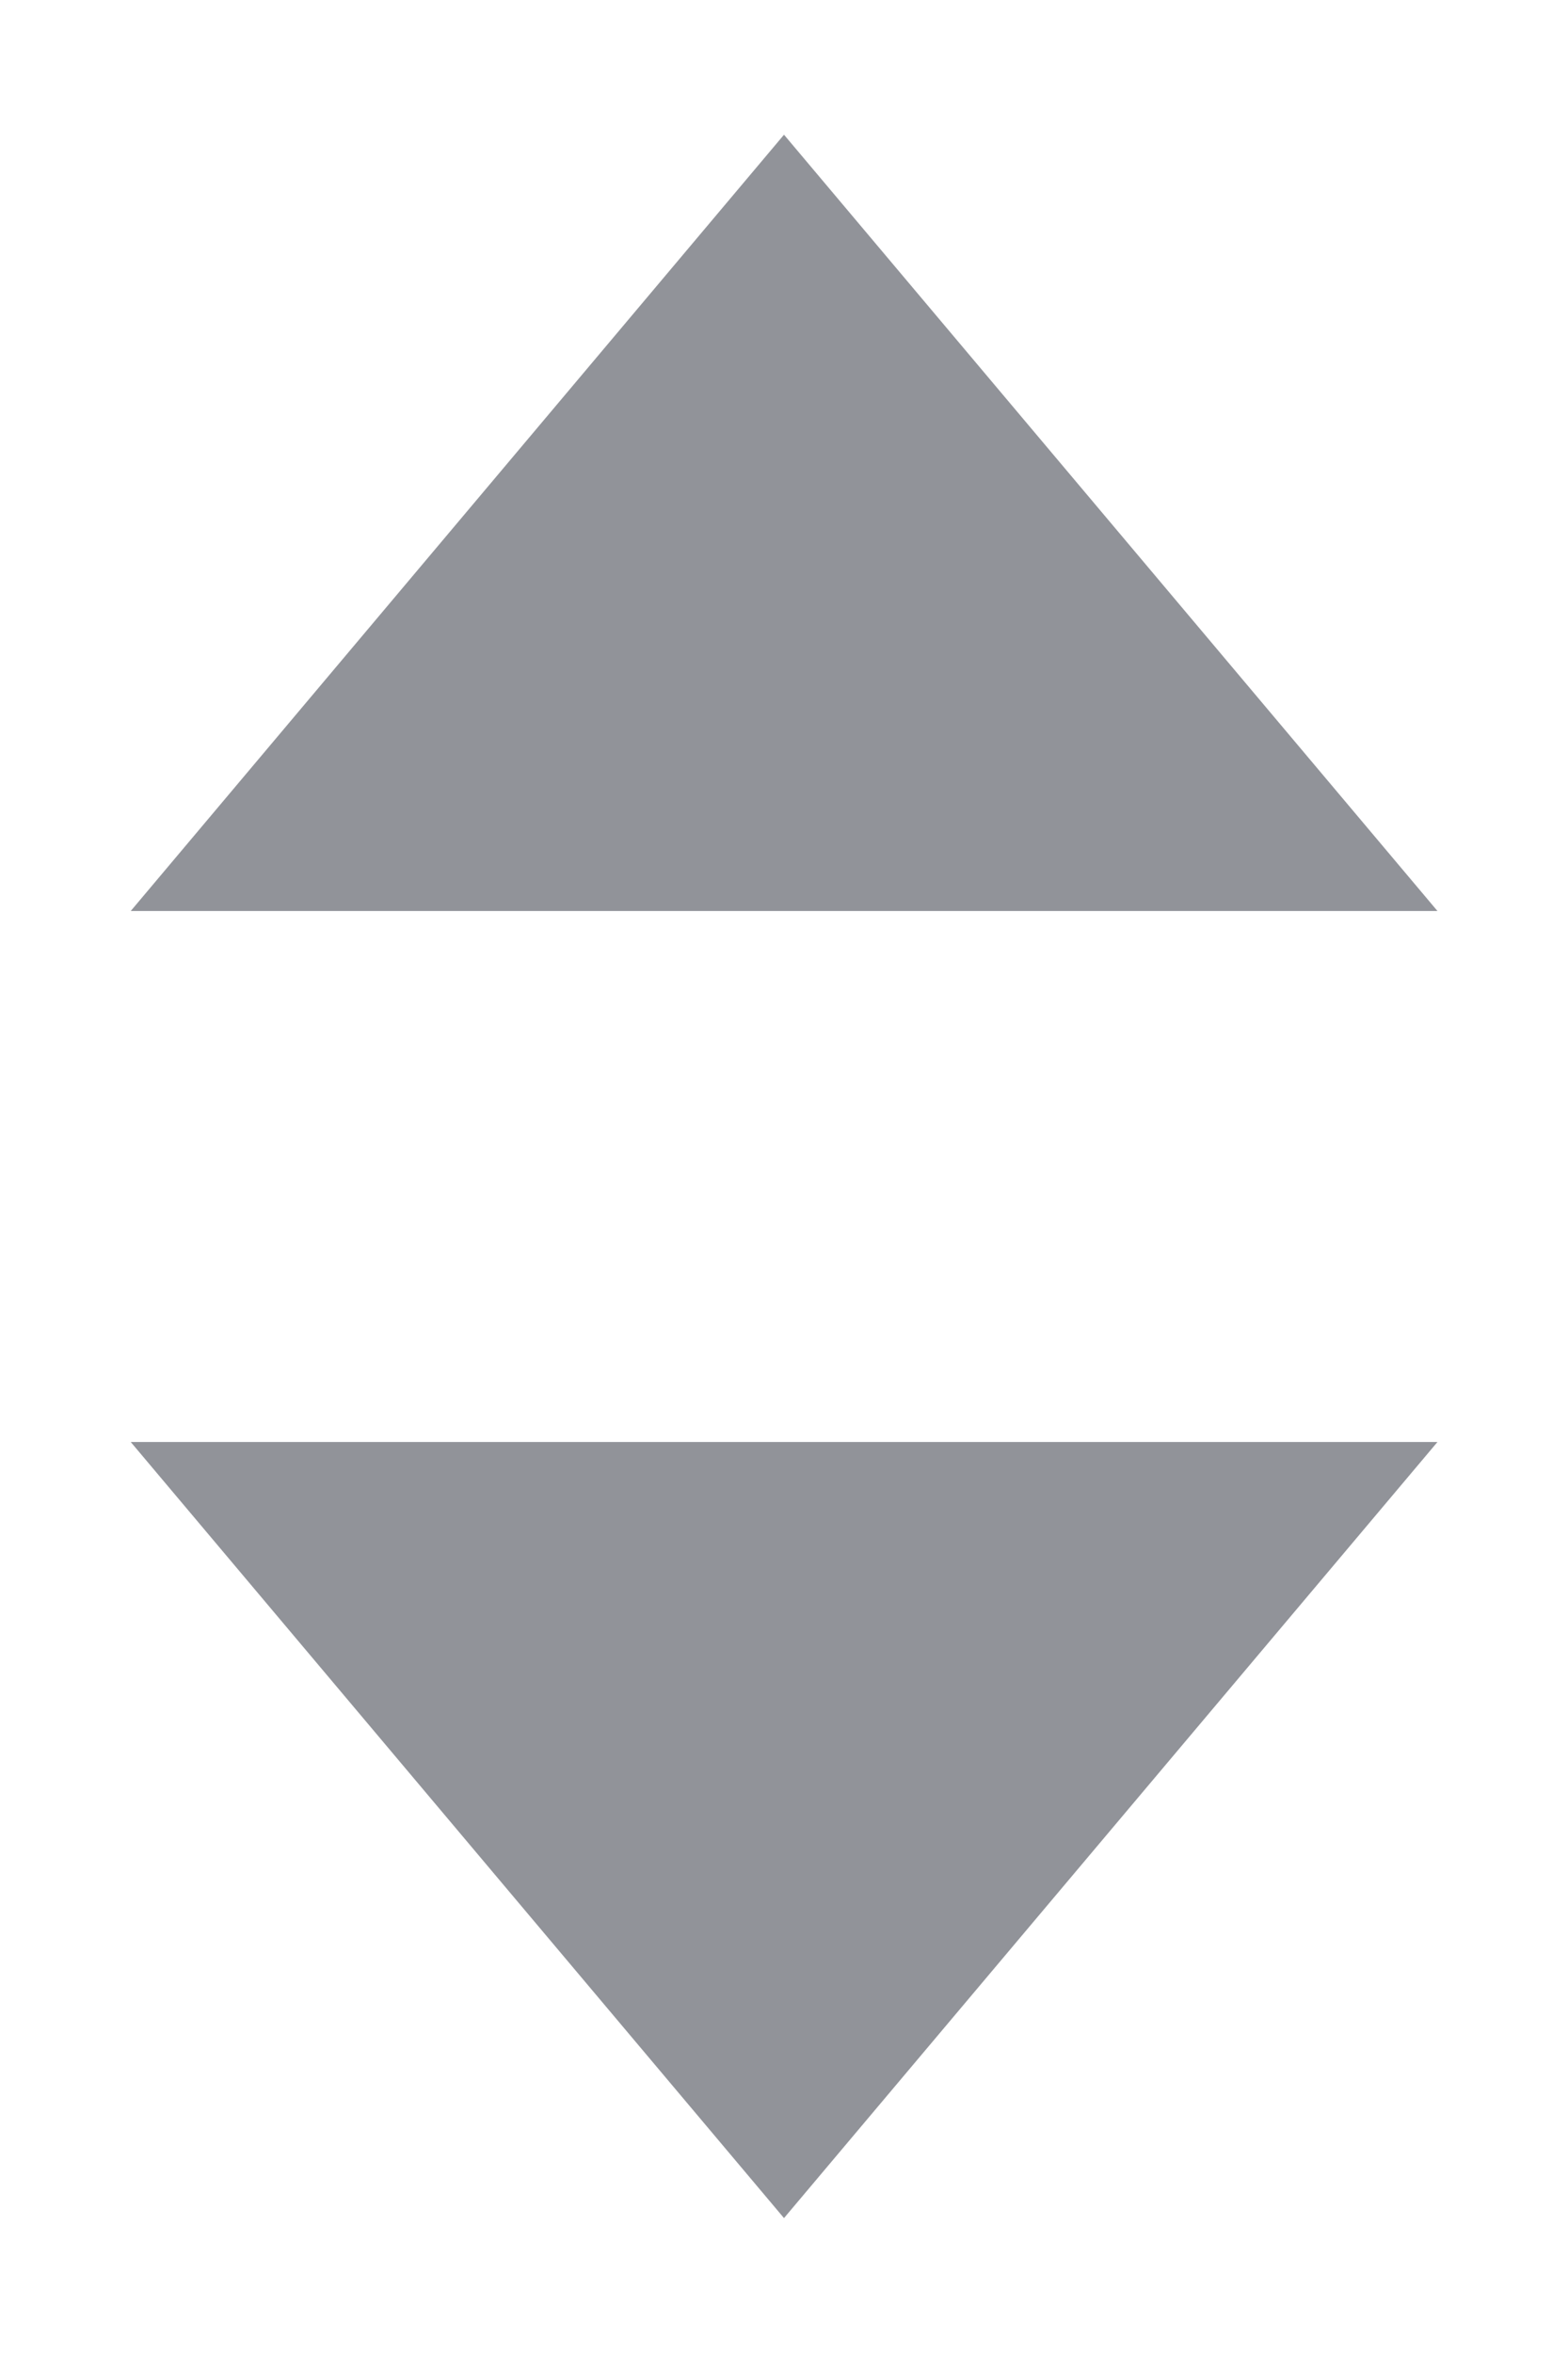 <svg width="8" height="12" viewBox="0 0 8 12" fill="none" xmlns="http://www.w3.org/2000/svg">
<path d="M4 11.312L0.667 7.354H7.334L4 11.312ZM7.334 4.646H0.667L4 0.687L7.334 4.646Z" fill="#919399"/>
</svg>
